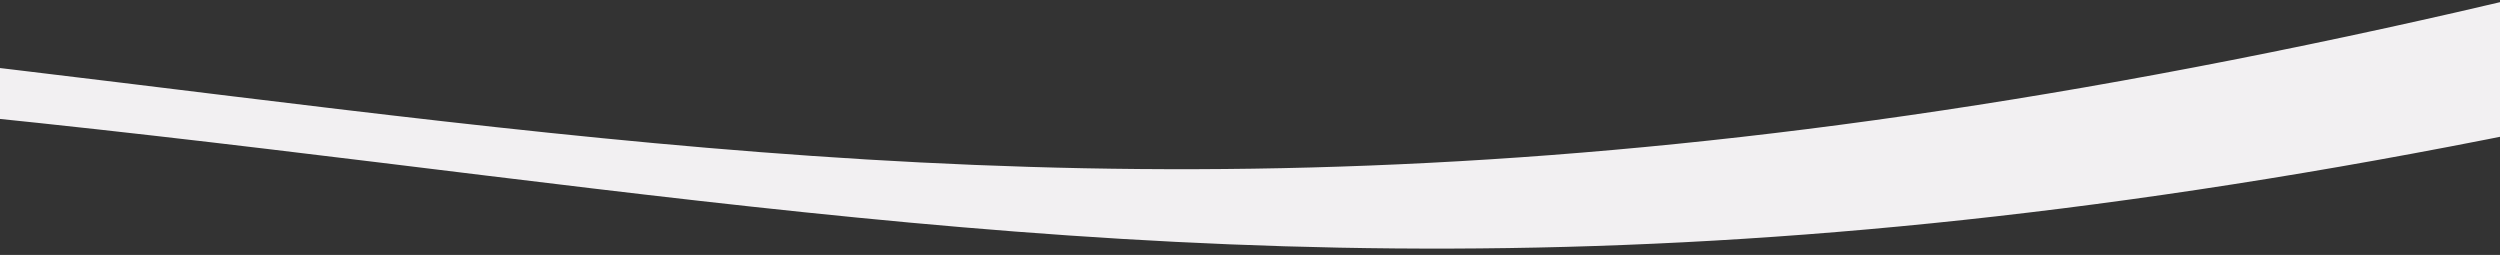 <?xml version="1.0" encoding="utf-8"?>
<!-- Generator: Adobe Illustrator 23.0.1, SVG Export Plug-In . SVG Version: 6.00 Build 0)  -->
<svg version="1.1" xmlns="http://www.w3.org/2000/svg" xmlns:xlink="http://www.w3.org/1999/xlink" x="0px" y="0px"
	 viewBox="0 0 1920 195.8" style="enable-background:new 0 0 1920 195.8;" xml:space="preserve">
<rect x="0" y="0" width="1920" height="195.8" fill="#333333" stroke="none"/>
<style type="text/css">
	.st0{display:none;}
	.st1{display:inline;fill:none;stroke:#000000;stroke-miterlimit:10;}
	.st2{clip-path:url(#SVGID_2_);fill:#FFFFFF;}
	.st3{clip-path:url(#SVGID_2_);fill:#893F87;}
	.st4{clip-path:url(#SVGID_2_);fill:#F9F7F9;}
	.st5{clip-path:url(#SVGID_4_);}
	.st6{clip-path:url(#SVGID_6_);fill:#F9F7F9;}
	.st7{clip-path:url(#SVGID_8_);fill:#EAC1D9;}
	.st8{clip-path:url(#SVGID_8_);fill:#FFFFFF;}
	.st9{clip-path:url(#SVGID_8_);}
	.st10{fill:#FFFFFF;}
	.st11{fill:#F2F0F2;}
	.st12{fill:none;}
	.st13{clip-path:url(#SVGID_8_);fill:none;}
	.st14{clip-path:url(#SVGID_10_);fill:#F2F0F2;}
	.st15{clip-path:url(#SVGID_12_);fill:#893F87;}
	.st16{clip-path:url(#SVGID_14_);fill:#F2F0F2;}
	.st17{clip-path:url(#SVGID_16_);}
	.st18{fill:#893F87;}
</style>
<g id="guides" class="st0">
</g>
<g id="Layer_2">
	<g>
		<defs>
			<rect id="SVGID_11_" x="-3121" y="-579.6" width="1920" height="260.4"/>
		</defs>
		<clipPath id="SVGID_2_">
			<use xlink:href="#SVGID_11_"  style="overflow:visible;"/>
		</clipPath>
		<path class="st3" d="M-3561.5-354.2c173.7,37.5,418.2,39.6,727.1,24.9c370.8-17.6,571.5-107.9,846.4-168
			c620-135.6,793.6,39.5,1486.6,12.5c650.8-25.4,759.2-190,1452.7-316.1c429.3-78,1062.6-137.7,1880.6-14.2l-0.5-11.3
			c-866.9-144.3-1534.6-83-1981.3-1.8C156.5-702,48.1-537.4-602.7-512c-693,27-866.6-148-1486.6-12.5
			c-274.9,60.1-416.7,77.7-809.5,81.3c-309.1,2.8-555.4-120.5-729.1-158l40.3,971.8l92.2-3.9L-3561.5-354.2z"/>
	</g>
	<g>
		<defs>
			<rect id="SVGID_13_" x="0" y="-5.1" width="1920" height="200.9"/>
		</defs>
		<clipPath id="SVGID_4_">
			<use xlink:href="#SVGID_13_"  style="overflow:visible;"/>
		</clipPath>
		<path style="clip-path:url(#SVGID_4_);fill:#F2F0F2;" d="M5241-543.3l-126.8,358.6c-362-78.1-897-160.2-1540.5-129.6
			c-772.6,36.7-1168.2,210.5-1741.1,335.8C540.7,303.9,179-61-1265-4.6c-1356.1,52.9-1582,396-3027.1,658.7
			c-895.3,162.8-2216.5,287-3923,28.9l-9.7,28.4c1806.3,300.6,3197.7,173,4128.7,3.7c1445.1-262.7,1671-605.7,3027.1-658.7
			C375,0.1,736.7,364.9,2028.6,82.4c572.9-125.3,968.4-299,1741.1-335.8c643.5-30.6,1178.5,51.5,1540.5,129.6l151.7-429L5241-543.3z
			"/>
	</g>
</g>
</svg>
